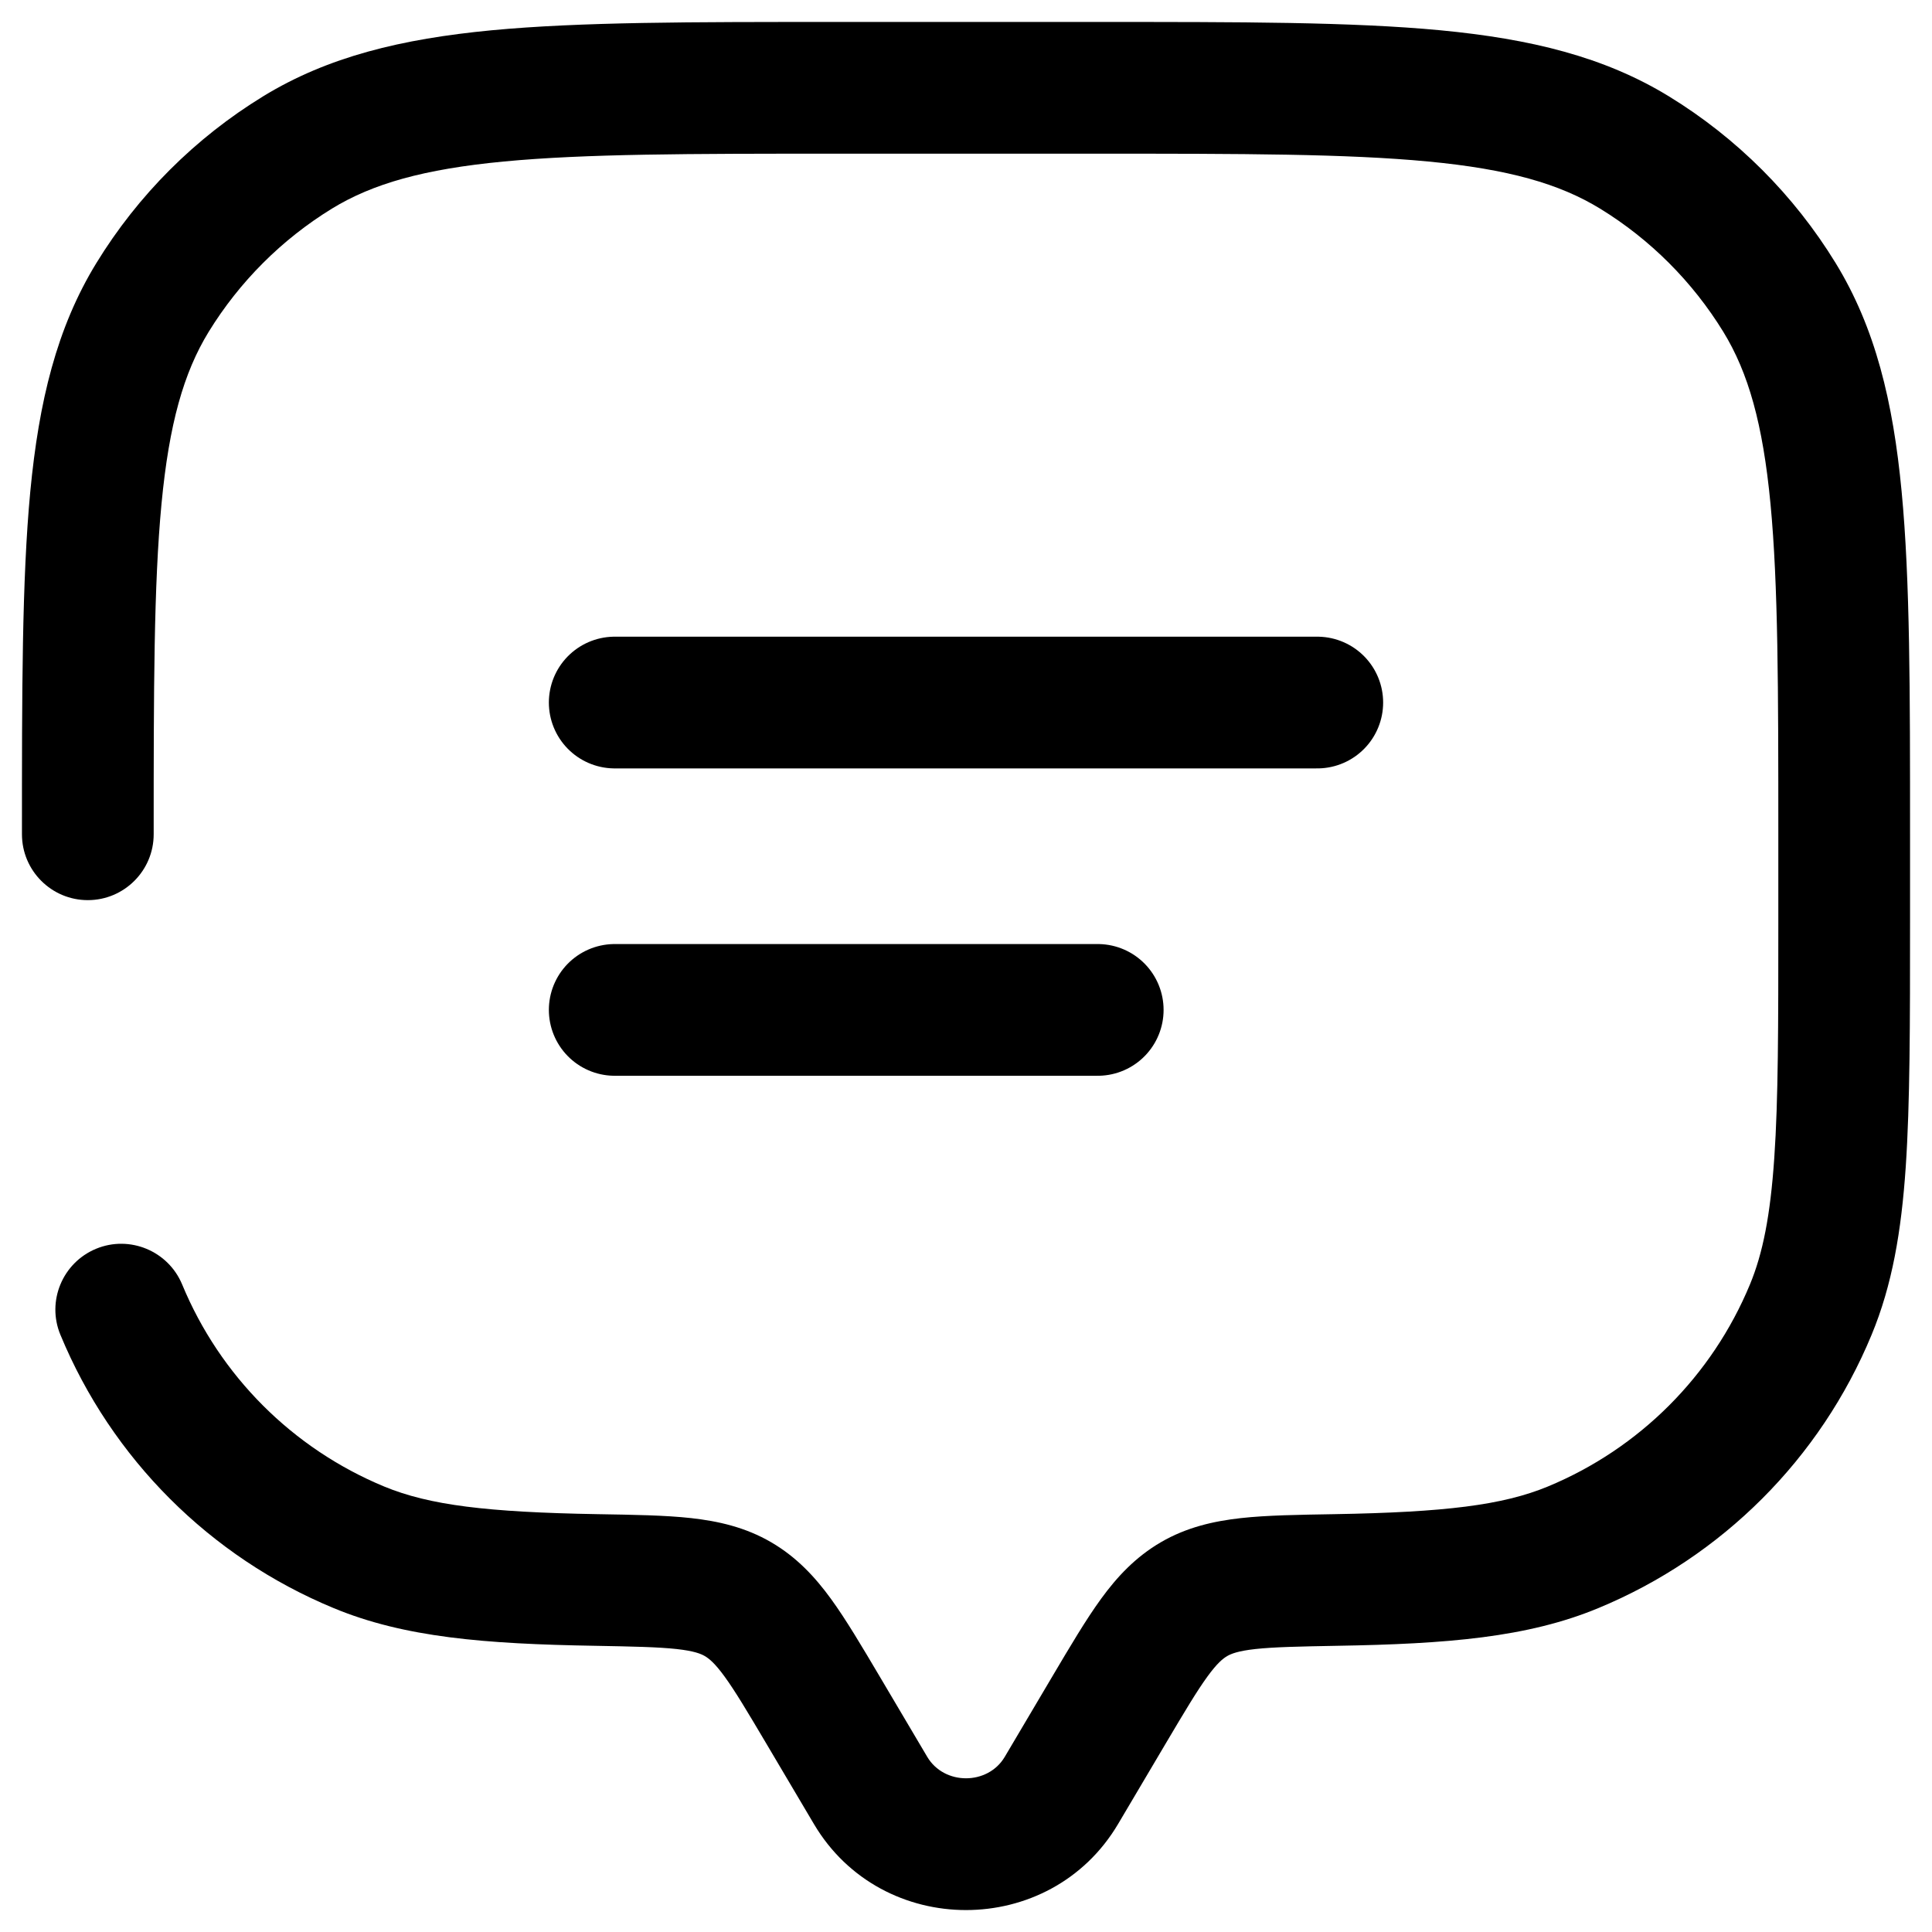 <svg width="22" height="22" viewBox="0 0 22 22" fill="none" xmlns="http://www.w3.org/2000/svg">
<path d="M7 8H15" stroke="black" stroke-width="1.5" stroke-linecap="round"/>
<path d="M7 11.5H12.5" stroke="black" stroke-width="1.5" stroke-linecap="round"/>
<path d="M0.25 9.5C0.25 9.914 0.586 10.25 1 10.25C1.414 10.25 1.75 9.914 1.75 9.5H0.25ZM2.074 14.626C1.915 14.244 1.476 14.062 1.094 14.22C0.711 14.379 0.529 14.818 0.688 15.2L2.074 14.626ZM12.732 20.77L13.274 19.854L11.983 19.09L11.441 20.006L12.732 20.77ZM8.726 19.854L9.268 20.77L10.559 20.006L10.017 19.09L8.726 19.854ZM11.441 20.006C11.248 20.331 10.752 20.331 10.559 20.006L9.268 20.77C10.041 22.077 11.959 22.077 12.732 20.77L11.441 20.006ZM9.5 1.75H12.5V0.25H9.5V1.75ZM20.25 9.5V10.5H21.75V9.5H20.25ZM6.803 17.242C5.547 17.22 4.889 17.14 4.374 16.927L3.8 18.312C4.605 18.646 5.521 18.72 6.777 18.741L6.803 17.242ZM0.688 15.2C1.271 16.609 2.391 17.729 3.8 18.312L4.374 16.927C3.332 16.495 2.505 15.668 2.074 14.626L0.688 15.2ZM20.25 10.5C20.25 11.675 20.25 12.519 20.204 13.185C20.159 13.844 20.073 14.274 19.927 14.626L21.312 15.2C21.547 14.634 21.651 14.022 21.701 13.287C21.75 12.558 21.75 11.655 21.75 10.5H20.25ZM15.223 18.741C16.479 18.72 17.395 18.646 18.2 18.312L17.626 16.927C17.111 17.14 16.453 17.22 15.197 17.242L15.223 18.741ZM19.927 14.626C19.495 15.668 18.668 16.495 17.626 16.927L18.2 18.312C19.609 17.729 20.729 16.609 21.312 15.2L19.927 14.626ZM12.5 1.75C14.151 1.75 15.337 1.751 16.262 1.839C17.176 1.926 17.757 2.092 18.221 2.376L19.004 1.097C18.265 0.645 17.427 0.443 16.404 0.345C15.392 0.249 14.122 0.25 12.5 0.25V1.75ZM21.75 9.5C21.75 7.878 21.751 6.609 21.654 5.596C21.557 4.573 21.355 3.734 20.903 2.996L19.624 3.779C19.908 4.243 20.074 4.824 20.161 5.738C20.249 6.663 20.25 7.849 20.25 9.5H21.75ZM18.221 2.376C18.793 2.727 19.273 3.208 19.624 3.779L20.903 2.996C20.429 2.222 19.778 1.571 19.004 1.097L18.221 2.376ZM9.5 0.25C7.878 0.25 6.609 0.249 5.596 0.345C4.573 0.443 3.734 0.645 2.996 1.097L3.779 2.376C4.243 2.092 4.824 1.926 5.738 1.839C6.663 1.751 7.849 1.75 9.5 1.75V0.25ZM1.75 9.5C1.75 7.849 1.751 6.663 1.839 5.738C1.926 4.824 2.092 4.243 2.376 3.779L1.097 2.996C0.645 3.734 0.443 4.573 0.345 5.596C0.249 6.609 0.25 7.878 0.25 9.5H1.75ZM2.996 1.097C2.222 1.571 1.571 2.222 1.097 2.996L2.376 3.779C2.727 3.208 3.208 2.727 3.779 2.376L2.996 1.097ZM10.017 19.09C9.814 18.747 9.635 18.444 9.462 18.206C9.28 17.956 9.07 17.73 8.78 17.561L8.026 18.858C8.073 18.886 8.138 18.936 8.25 19.09C8.371 19.256 8.508 19.486 8.726 19.854L10.017 19.09ZM6.777 18.741C7.216 18.749 7.494 18.755 7.706 18.778C7.904 18.8 7.981 18.832 8.026 18.858L8.78 17.561C8.487 17.391 8.182 17.322 7.871 17.287C7.573 17.254 7.214 17.249 6.803 17.242L6.777 18.741ZM13.274 19.854C13.492 19.486 13.629 19.256 13.75 19.09C13.862 18.936 13.927 18.886 13.974 18.858L13.22 17.561C12.93 17.73 12.72 17.956 12.538 18.206C12.365 18.444 12.186 18.747 11.983 19.09L13.274 19.854ZM15.197 17.242C14.786 17.249 14.427 17.254 14.129 17.287C13.818 17.322 13.513 17.391 13.22 17.561L13.974 18.858C14.019 18.832 14.096 18.8 14.294 18.778C14.506 18.755 14.784 18.749 15.223 18.741L15.197 17.242Z" fill="black"/>
</svg>
